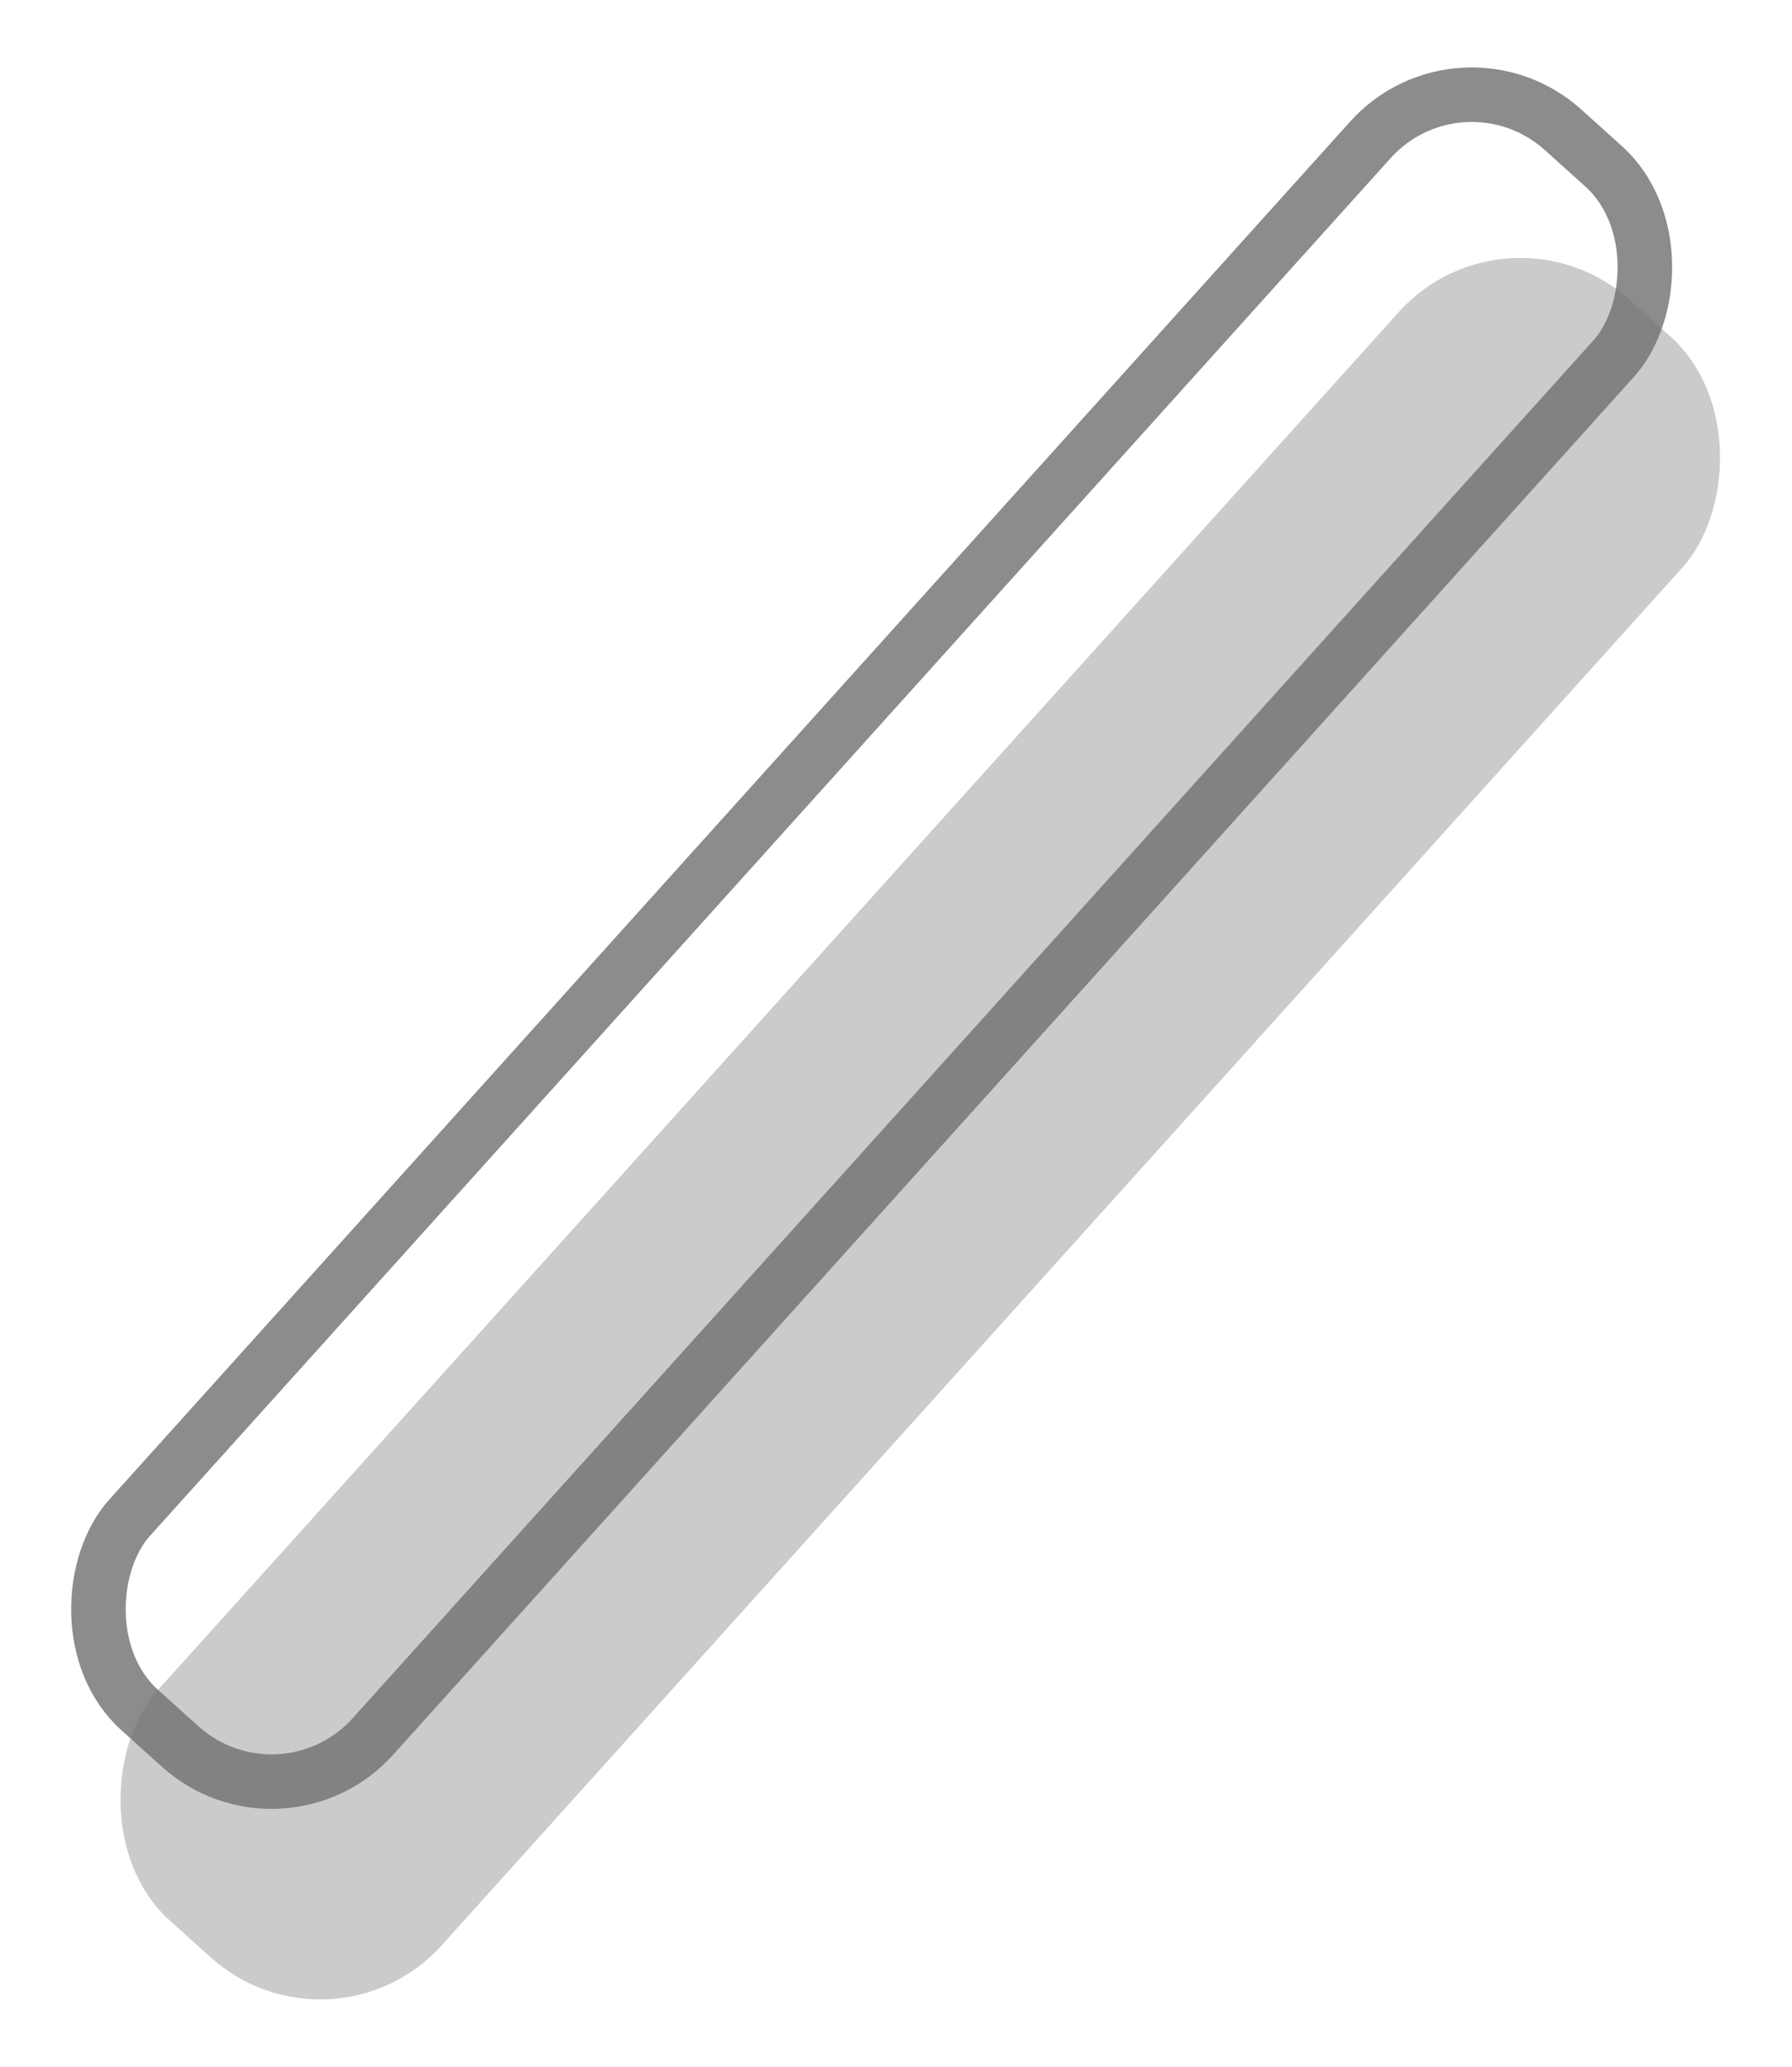 <svg xmlns="http://www.w3.org/2000/svg" viewBox="0 0 32.859 37.903"><g data-name="グループ化 387" transform="translate(-1352.571 -131.048)"><rect data-name="長方形 919" width="7" height="40" rx="3" transform="rotate(42 514.867 1865.078)" opacity=".802" fill="#bfbfbf"/><g data-name="長方形 920" transform="rotate(42 518.972 1862.17)" stroke="#707070" fill="none" opacity=".802"><rect width="7" height="40" rx="3" stroke="none"/><rect x=".5" y=".5" width="6" height="39" rx="2.5"/></g></g></svg>